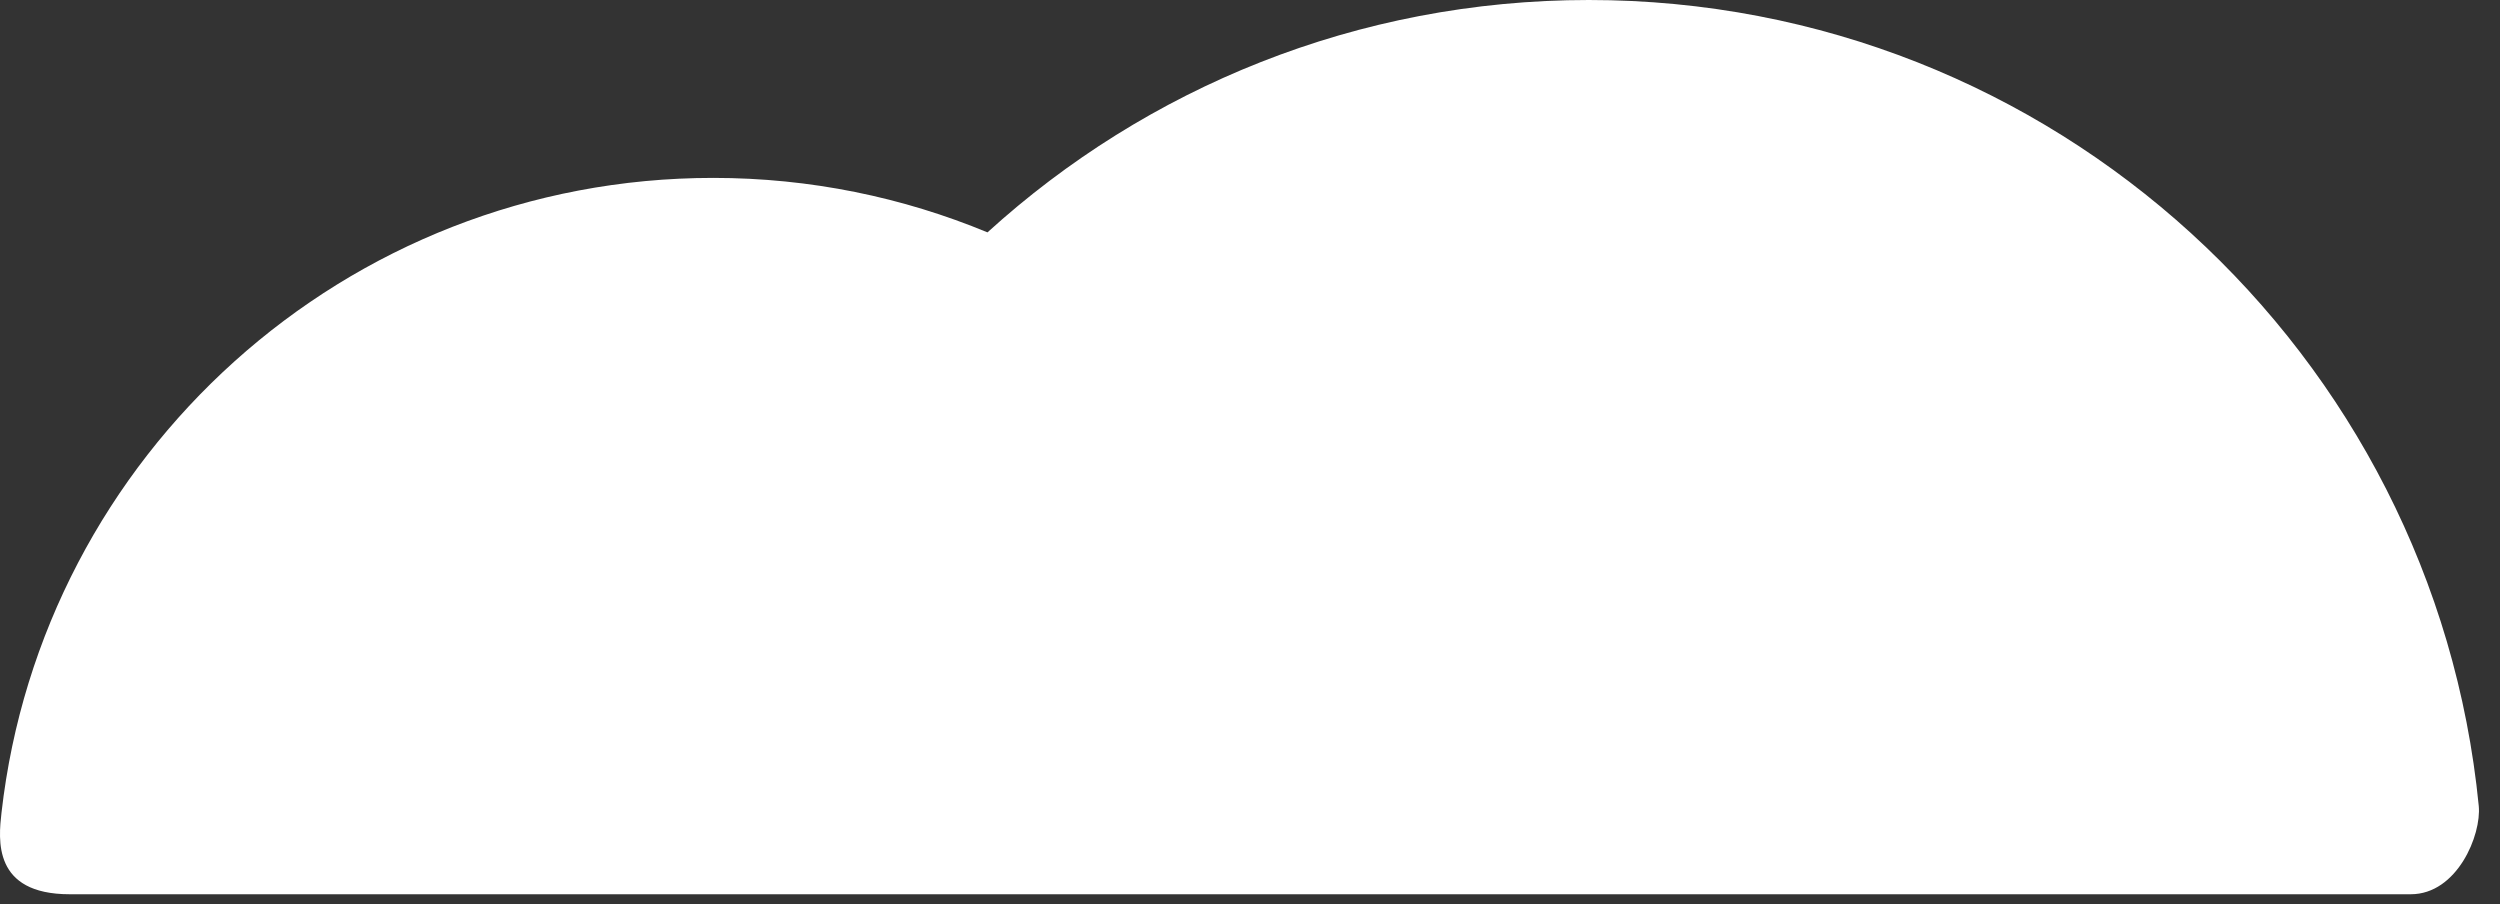 <?xml version="1.0" encoding="UTF-8"?>
<svg width="94px" height="34px" viewBox="0 0 94 34" version="1.1" xmlns="http://www.w3.org/2000/svg" xmlns:xlink="http://www.w3.org/1999/xlink">
    <rect x="0" y="0" width="94" height="34" fill="#333333" stroke="none"/>
    <!-- Generator: Sketch 45.2 (43514) - http://www.bohemiancoding.com/sketch -->
    <title>cloud 1</title>
    <desc>Created with Sketch.</desc>
    <defs></defs>
    <g id="Page-1-Copy" stroke="none" stroke-width="1" fill="none" fill-rule="evenodd">
        <g id="Artboard" transform="translate(-137, -751)" fill="#FFFFFF">
            <g id="cloud-1" transform="translate(137, 751)">
                <path d="M59.739,0 C51.032,0 43.1,3.309 37.129,8.737 C33.952,7.42 30.471,6.689 26.819,6.689 C12.981,6.689 1.581,17.123 0.057,30.553 C-0.057,31.561 -0.284,33.624 2.621,33.624 L90.643,33.624 C92.389,33.624 93.308,31.394 93.201,30.301 C91.532,13.29 77.187,0 59.739,0 L59.739,0 Z" id="Shape"></path>
            </g>
        </g>
    </g>
</svg>